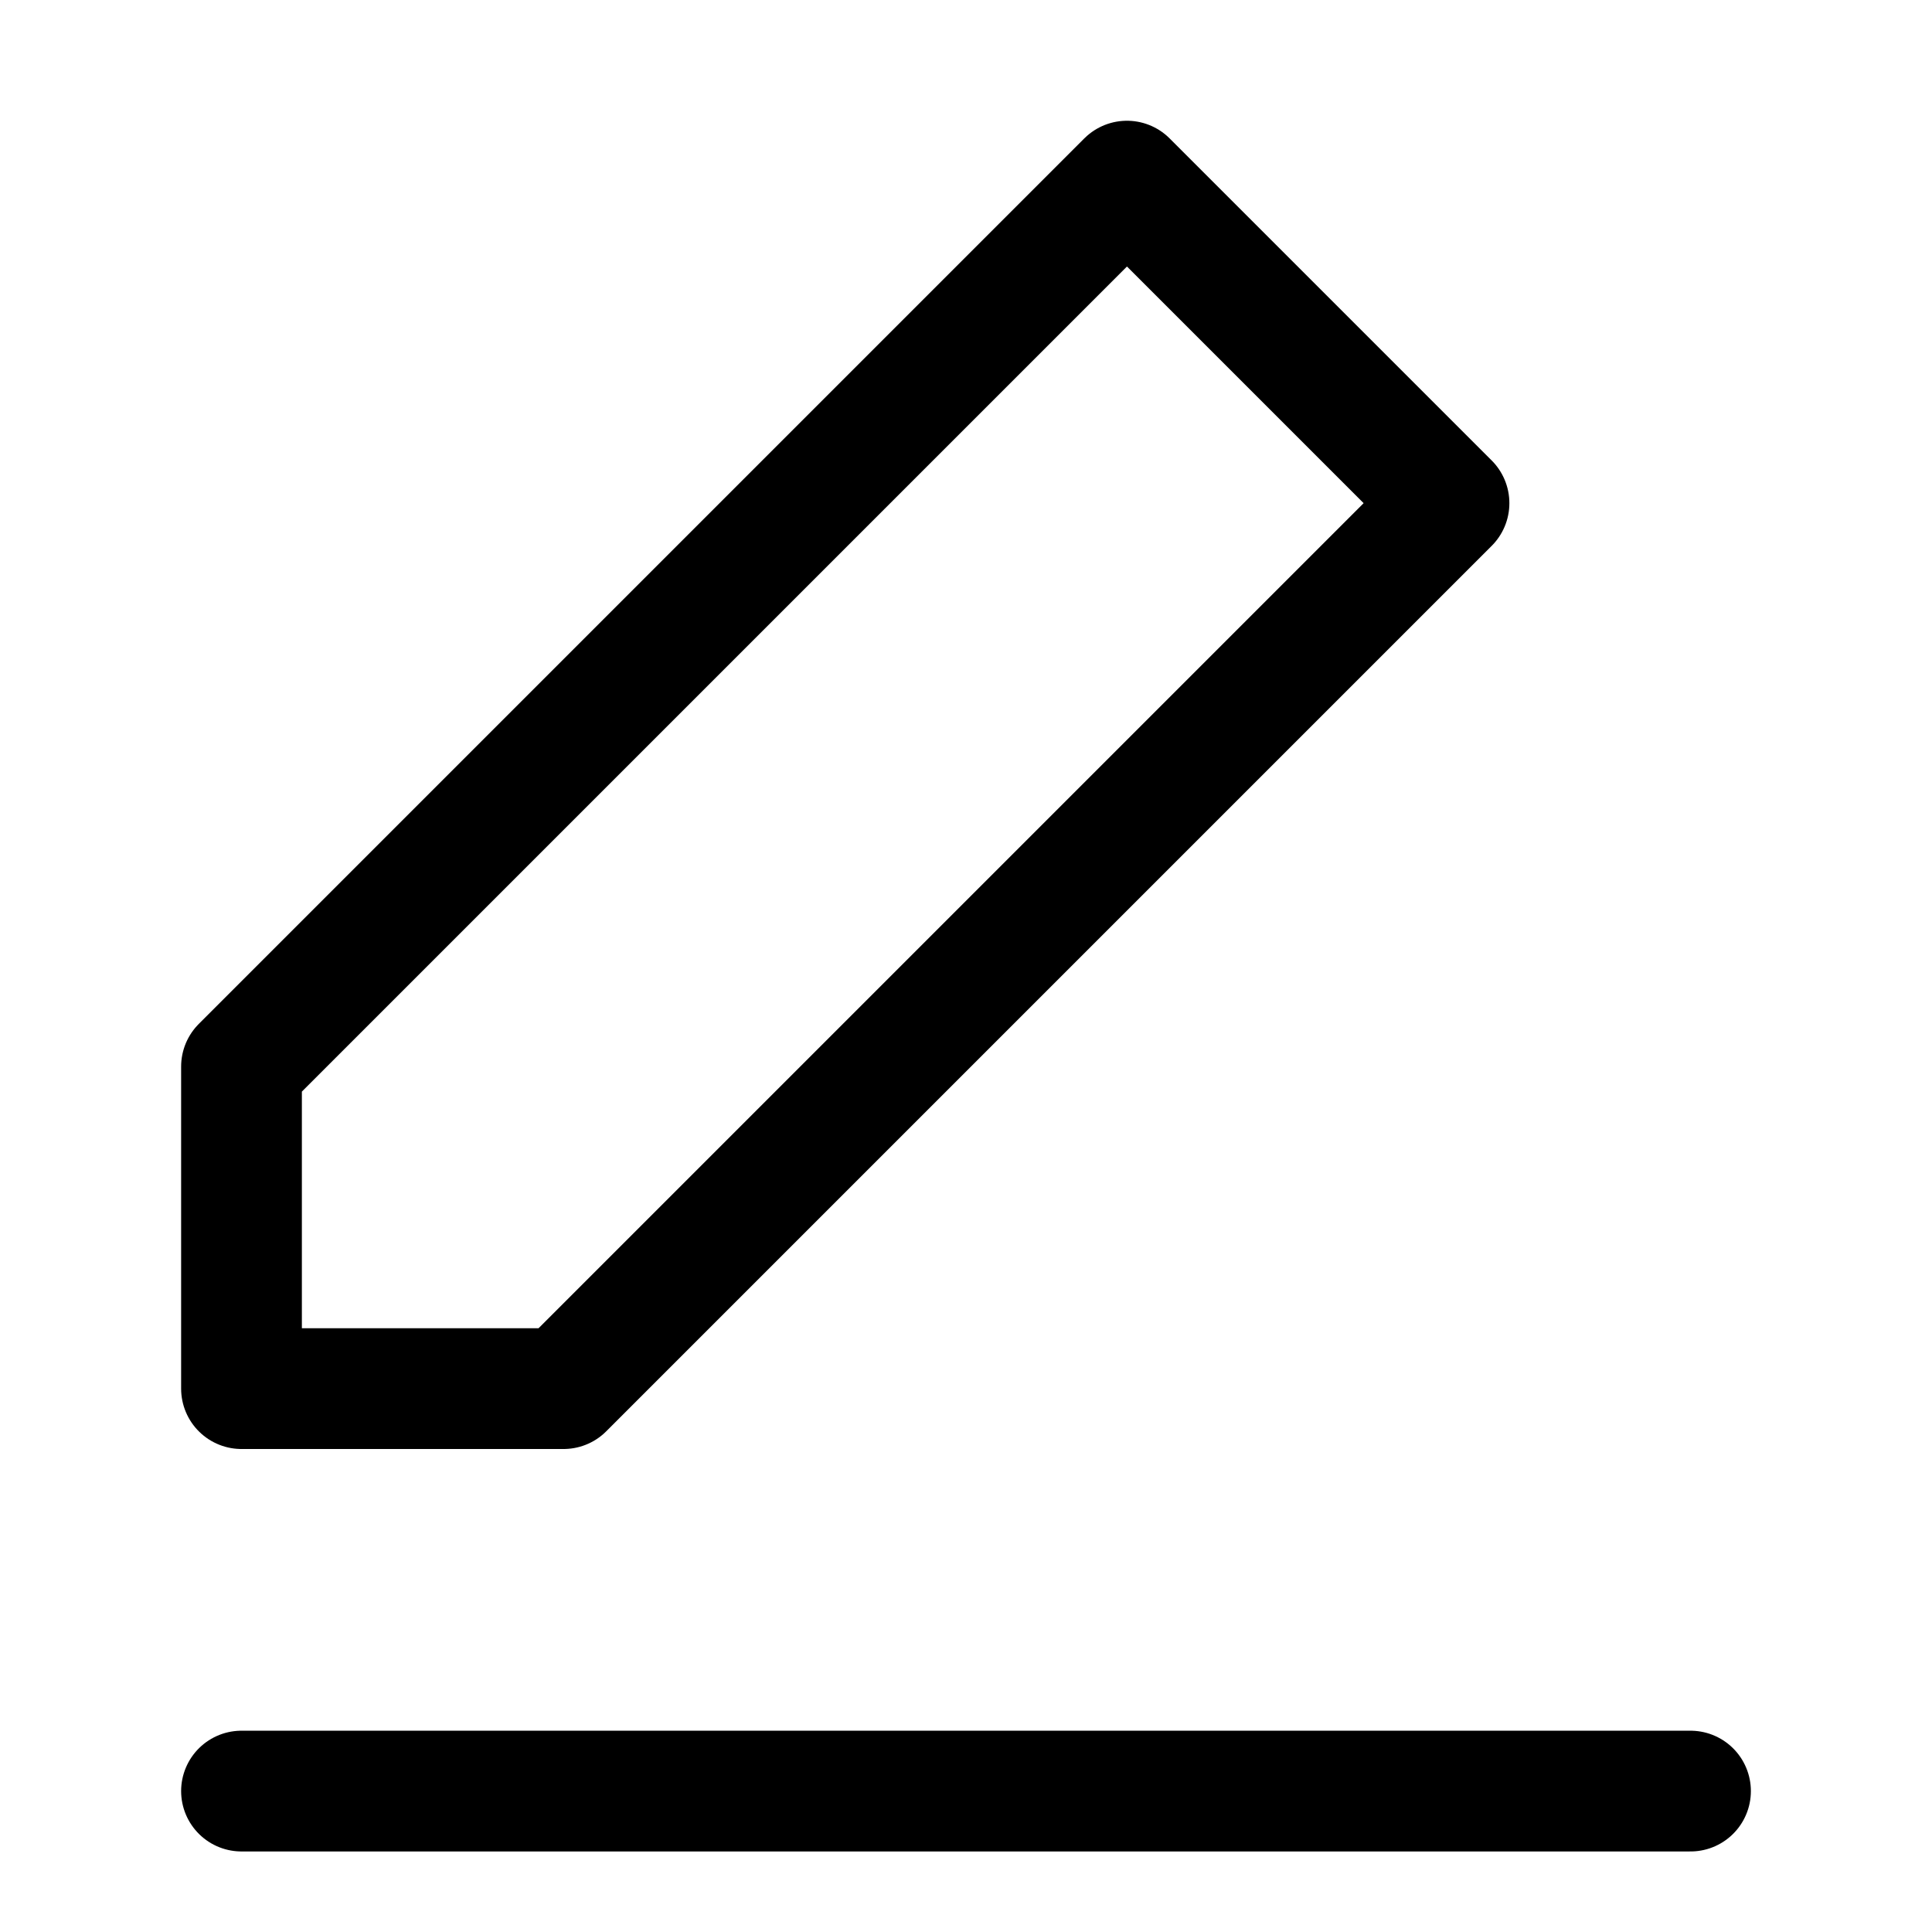 <svg
                  width="16"
                  height="16"
                  viewBox="0 0 16 16"
                  fill="none"
                  xmlns="http://www.w3.org/2000/svg"
                >
                  <path
                    d="M2 14.833H14"
                    stroke="black"
                    stroke-linecap="round"
                    stroke-linejoin="round"
                  />
                  <path
                    d="M9.333 1.5L12 4.167L4.667 11.5H2V8.833L9.333 1.5Z"
                    stroke="black"
                    stroke-linecap="round"
                    stroke-linejoin="round"
                  />
                </svg>